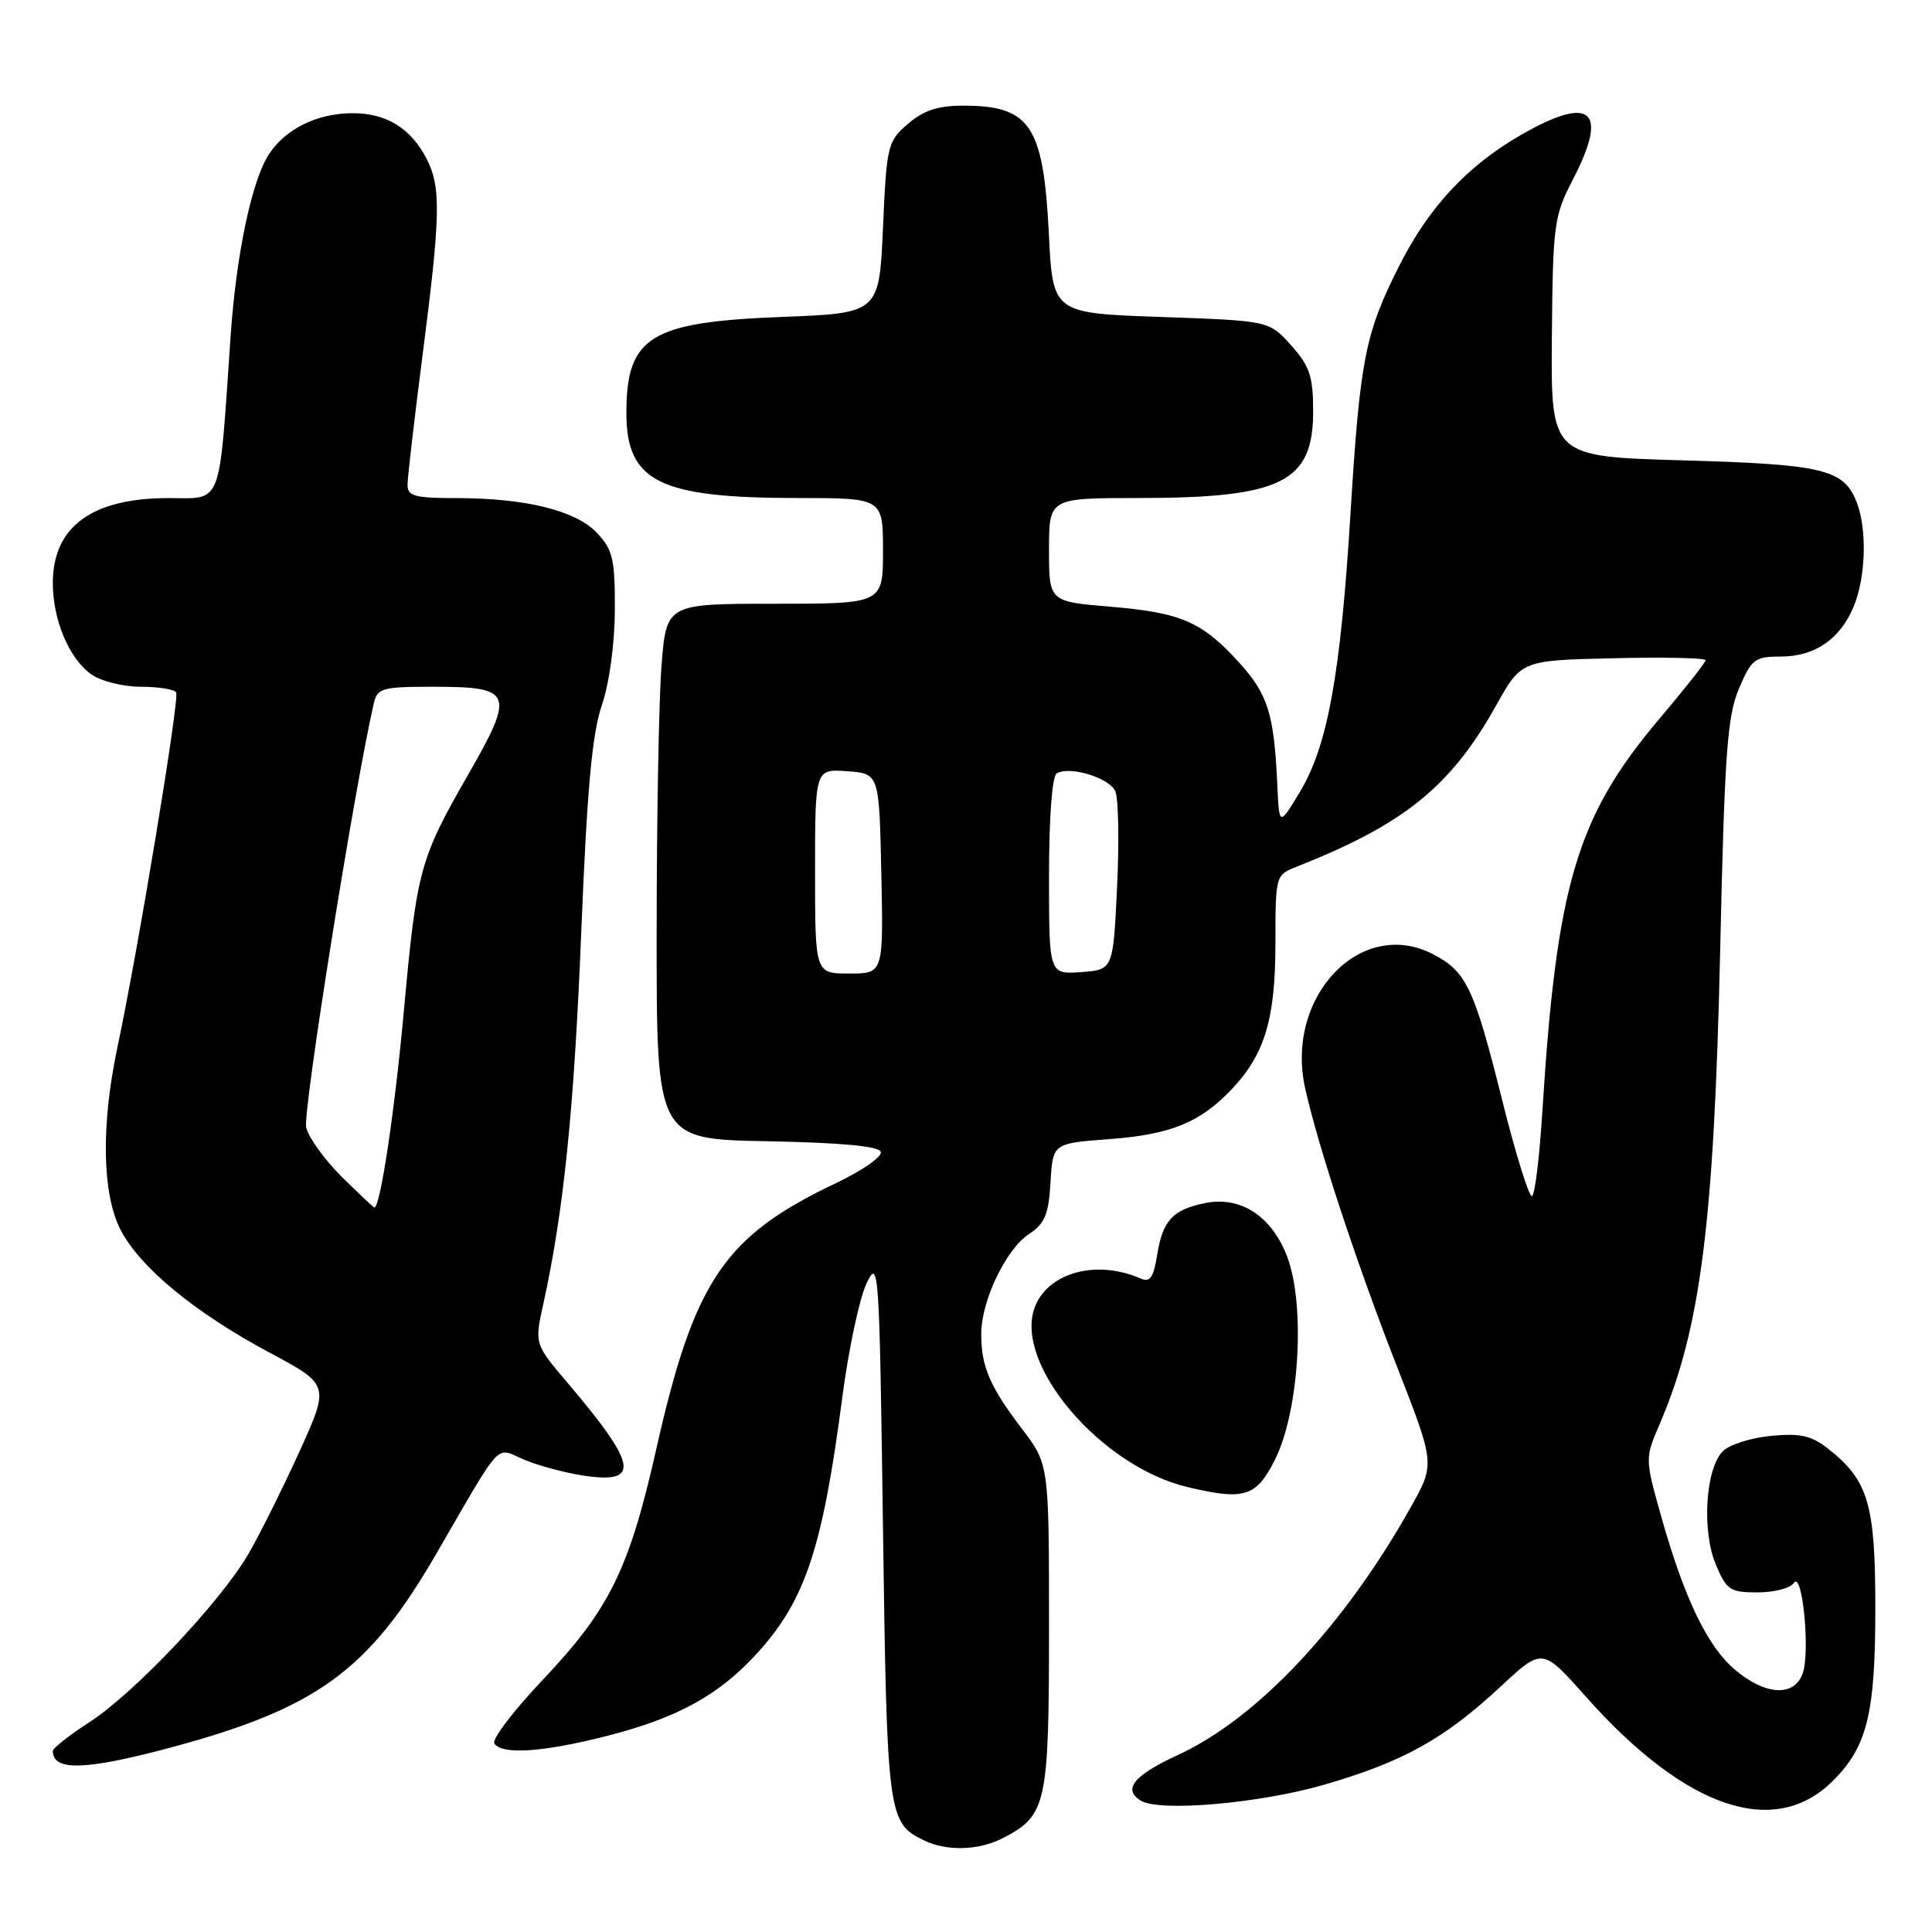 <?xml version="1.0" encoding="UTF-8" standalone="no"?>
<!DOCTYPE svg PUBLIC "-//W3C//DTD SVG 1.1//EN" "http://www.w3.org/Graphics/SVG/1.1/DTD/svg11.dtd" >
<svg xmlns="http://www.w3.org/2000/svg" xmlns:xlink="http://www.w3.org/1999/xlink" version="1.1" viewBox="0 0 256 256">
 <g >
 <path fill="currentColor"
d=" M 132.90 243.55 C 138.69 240.56 139.00 239.12 139.00 215.54 C 139.00 194.02 139.00 194.02 135.39 189.29 C 131.15 183.73 129.99 181.02 130.02 176.68 C 130.05 172.29 133.32 165.49 136.37 163.50 C 138.45 162.13 138.95 160.92 139.20 156.67 C 139.50 151.50 139.50 151.50 147.00 150.94 C 155.13 150.33 159.01 148.75 163.20 144.34 C 167.59 139.71 169.00 135.02 169.00 125.01 C 169.00 116.06 169.03 115.94 171.75 114.87 C 186.04 109.23 192.23 104.24 198.23 93.50 C 201.58 87.50 201.58 87.50 213.79 87.22 C 220.51 87.06 226.00 87.18 226.00 87.48 C 226.00 87.77 223.24 91.28 219.87 95.26 C 208.94 108.17 206.25 117.20 204.37 147.29 C 204.00 153.22 203.39 158.26 203.01 158.49 C 202.64 158.72 200.84 152.97 199.03 145.71 C 195.32 130.87 194.30 128.72 189.87 126.43 C 180.29 121.48 170.22 132.09 172.95 144.25 C 174.68 152.01 179.84 167.63 185.17 181.24 C 190.15 193.99 190.15 193.99 186.92 199.74 C 178.08 215.47 166.61 227.68 156.13 232.52 C 150.23 235.24 148.72 237.09 151.15 238.59 C 153.62 240.12 166.89 238.97 175.47 236.48 C 185.93 233.45 191.39 230.41 198.84 223.48 C 204.37 218.33 204.37 218.33 210.10 224.78 C 223.32 239.67 235.14 243.70 242.88 235.96 C 247.43 231.42 248.50 227.02 248.49 213.00 C 248.49 199.30 247.56 196.16 242.27 191.99 C 240.03 190.22 238.57 189.89 234.68 190.26 C 232.02 190.51 229.15 191.42 228.29 192.29 C 225.99 194.58 225.48 202.81 227.34 207.28 C 228.77 210.69 229.23 211.00 232.89 211.00 C 235.09 211.00 237.25 210.44 237.69 209.75 C 238.82 208.01 239.89 218.92 238.86 221.75 C 237.74 224.86 233.94 224.66 229.93 221.28 C 226.24 218.18 223.18 211.82 220.10 200.87 C 217.96 193.25 217.96 193.25 219.94 188.64 C 225.33 176.06 227.12 162.08 227.93 126.00 C 228.51 99.88 228.87 94.89 230.42 91.25 C 232.07 87.35 232.52 87.00 235.89 87.00 C 240.46 87.00 243.80 84.73 245.61 80.40 C 247.22 76.54 247.42 70.24 246.05 66.63 C 244.36 62.18 241.71 61.53 223.00 61.00 C 205.50 60.50 205.50 60.50 205.63 44.70 C 205.76 29.75 205.91 28.63 208.38 23.86 C 213.22 14.54 210.86 12.51 201.50 17.90 C 194.41 21.99 189.32 27.46 185.42 35.19 C 180.88 44.17 180.21 47.58 178.95 68.00 C 177.64 89.34 175.93 98.78 172.28 104.87 C 169.50 109.50 169.50 109.50 169.25 104.00 C 168.83 94.65 168.01 92.02 164.27 87.88 C 159.31 82.39 156.53 81.17 147.11 80.39 C 139.00 79.71 139.00 79.71 139.00 72.86 C 139.00 66.00 139.00 66.00 150.75 65.99 C 169.82 65.99 174.00 63.92 174.00 54.52 C 174.00 49.87 173.55 48.53 171.09 45.77 C 168.17 42.50 168.17 42.50 153.84 42.00 C 139.50 41.50 139.50 41.50 138.98 31.00 C 138.26 16.60 136.52 14.00 127.62 14.00 C 124.30 14.00 122.37 14.63 120.31 16.41 C 117.61 18.73 117.48 19.26 117.00 30.16 C 116.50 41.50 116.50 41.50 103.50 42.00 C 86.15 42.67 83.00 44.62 83.00 54.72 C 83.00 63.83 87.34 65.99 105.75 65.99 C 117.00 66.00 117.00 66.00 117.00 73.00 C 117.00 80.00 117.00 80.00 102.65 80.00 C 88.30 80.00 88.30 80.00 87.65 88.25 C 87.30 92.79 87.01 108.75 87.01 123.72 C 87.00 150.95 87.00 150.95 101.67 151.22 C 111.50 151.41 116.46 151.87 116.71 152.63 C 116.92 153.26 114.26 155.11 110.79 156.76 C 95.96 163.80 92.00 169.65 86.96 192.01 C 83.36 207.98 80.77 213.24 71.85 222.66 C 68.02 226.70 65.17 230.46 65.50 231.01 C 66.46 232.55 71.96 232.19 80.50 230.00 C 89.85 227.61 95.36 224.55 100.40 218.98 C 106.73 211.98 108.99 205.15 111.62 185.08 C 112.44 178.80 113.88 172.05 114.81 170.08 C 116.44 166.62 116.52 167.75 117.00 202.50 C 117.53 240.72 117.64 241.53 122.45 243.87 C 125.46 245.33 129.71 245.20 132.90 243.55 Z  M 22.57 231.57 C 41.94 226.38 48.81 221.39 57.72 206.04 C 66.79 190.42 65.53 191.77 69.49 193.43 C 71.38 194.22 74.91 195.16 77.34 195.53 C 84.90 196.66 84.47 194.15 75.25 183.29 C 70.82 178.07 70.82 178.07 71.99 172.79 C 74.69 160.52 76.07 147.04 77.02 123.50 C 77.78 104.65 78.45 97.27 79.73 93.50 C 80.74 90.54 81.45 85.37 81.47 80.83 C 81.50 74.12 81.20 72.85 79.13 70.64 C 76.33 67.65 69.67 66.00 60.45 66.00 C 54.97 66.00 54.00 65.74 54.00 64.25 C 54.00 63.29 54.90 55.53 56.00 47.00 C 58.39 28.44 58.46 24.80 56.51 21.01 C 54.42 16.98 51.21 15.00 46.73 15.00 C 42.05 15.00 37.85 17.06 35.64 20.43 C 33.37 23.89 31.30 33.70 30.56 44.50 C 28.98 67.51 29.56 66.00 22.33 66.00 C 12.17 66.00 7.00 69.79 7.00 77.25 C 7.00 82.17 9.17 87.30 12.12 89.37 C 13.40 90.27 16.34 91.00 18.66 91.00 C 20.98 91.00 23.09 91.34 23.34 91.75 C 23.82 92.53 18.30 125.91 15.55 138.82 C 13.38 149.07 13.53 158.15 15.95 162.91 C 18.50 167.90 25.80 173.93 35.72 179.23 C 43.70 183.50 43.70 183.50 39.60 192.51 C 37.34 197.47 34.30 203.56 32.83 206.05 C 29.08 212.41 17.79 224.34 11.93 228.14 C 9.22 229.90 7.00 231.64 7.00 232.00 C 7.00 234.71 11.27 234.59 22.57 231.57 Z  M 168.96 193.37 C 172.17 186.93 173.00 172.91 170.55 166.49 C 168.51 161.15 164.40 158.47 159.71 159.41 C 155.42 160.27 154.07 161.71 153.35 166.18 C 152.85 169.31 152.40 169.97 151.11 169.40 C 145.28 166.85 138.82 168.62 137.10 173.25 C 134.33 180.75 145.86 194.31 157.33 197.04 C 164.91 198.85 166.47 198.35 168.96 193.37 Z  M 108.00 115.44 C 108.00 101.89 108.00 101.89 112.25 102.19 C 116.50 102.50 116.50 102.50 116.78 115.75 C 117.06 129.00 117.06 129.00 112.53 129.00 C 108.00 129.00 108.00 129.00 108.00 115.44 Z  M 139.00 116.12 C 139.00 108.32 139.41 102.86 140.02 102.48 C 141.70 101.45 146.96 103.04 147.78 104.83 C 148.20 105.75 148.31 111.45 148.02 117.50 C 147.50 128.50 147.50 128.50 143.25 128.81 C 139.00 129.11 139.00 129.11 139.00 116.12 Z  M 45.29 155.94 C 43.03 153.70 40.91 150.76 40.57 149.41 C 40.08 147.49 46.95 104.40 49.52 93.25 C 50.00 91.17 50.59 91.00 57.40 91.00 C 67.97 91.00 68.27 91.76 62.03 102.65 C 55.60 113.85 55.22 115.28 53.51 134.00 C 52.31 147.20 50.39 160.00 49.61 160.00 C 49.49 160.00 47.55 158.17 45.29 155.94 Z "/>
</g>
</svg>